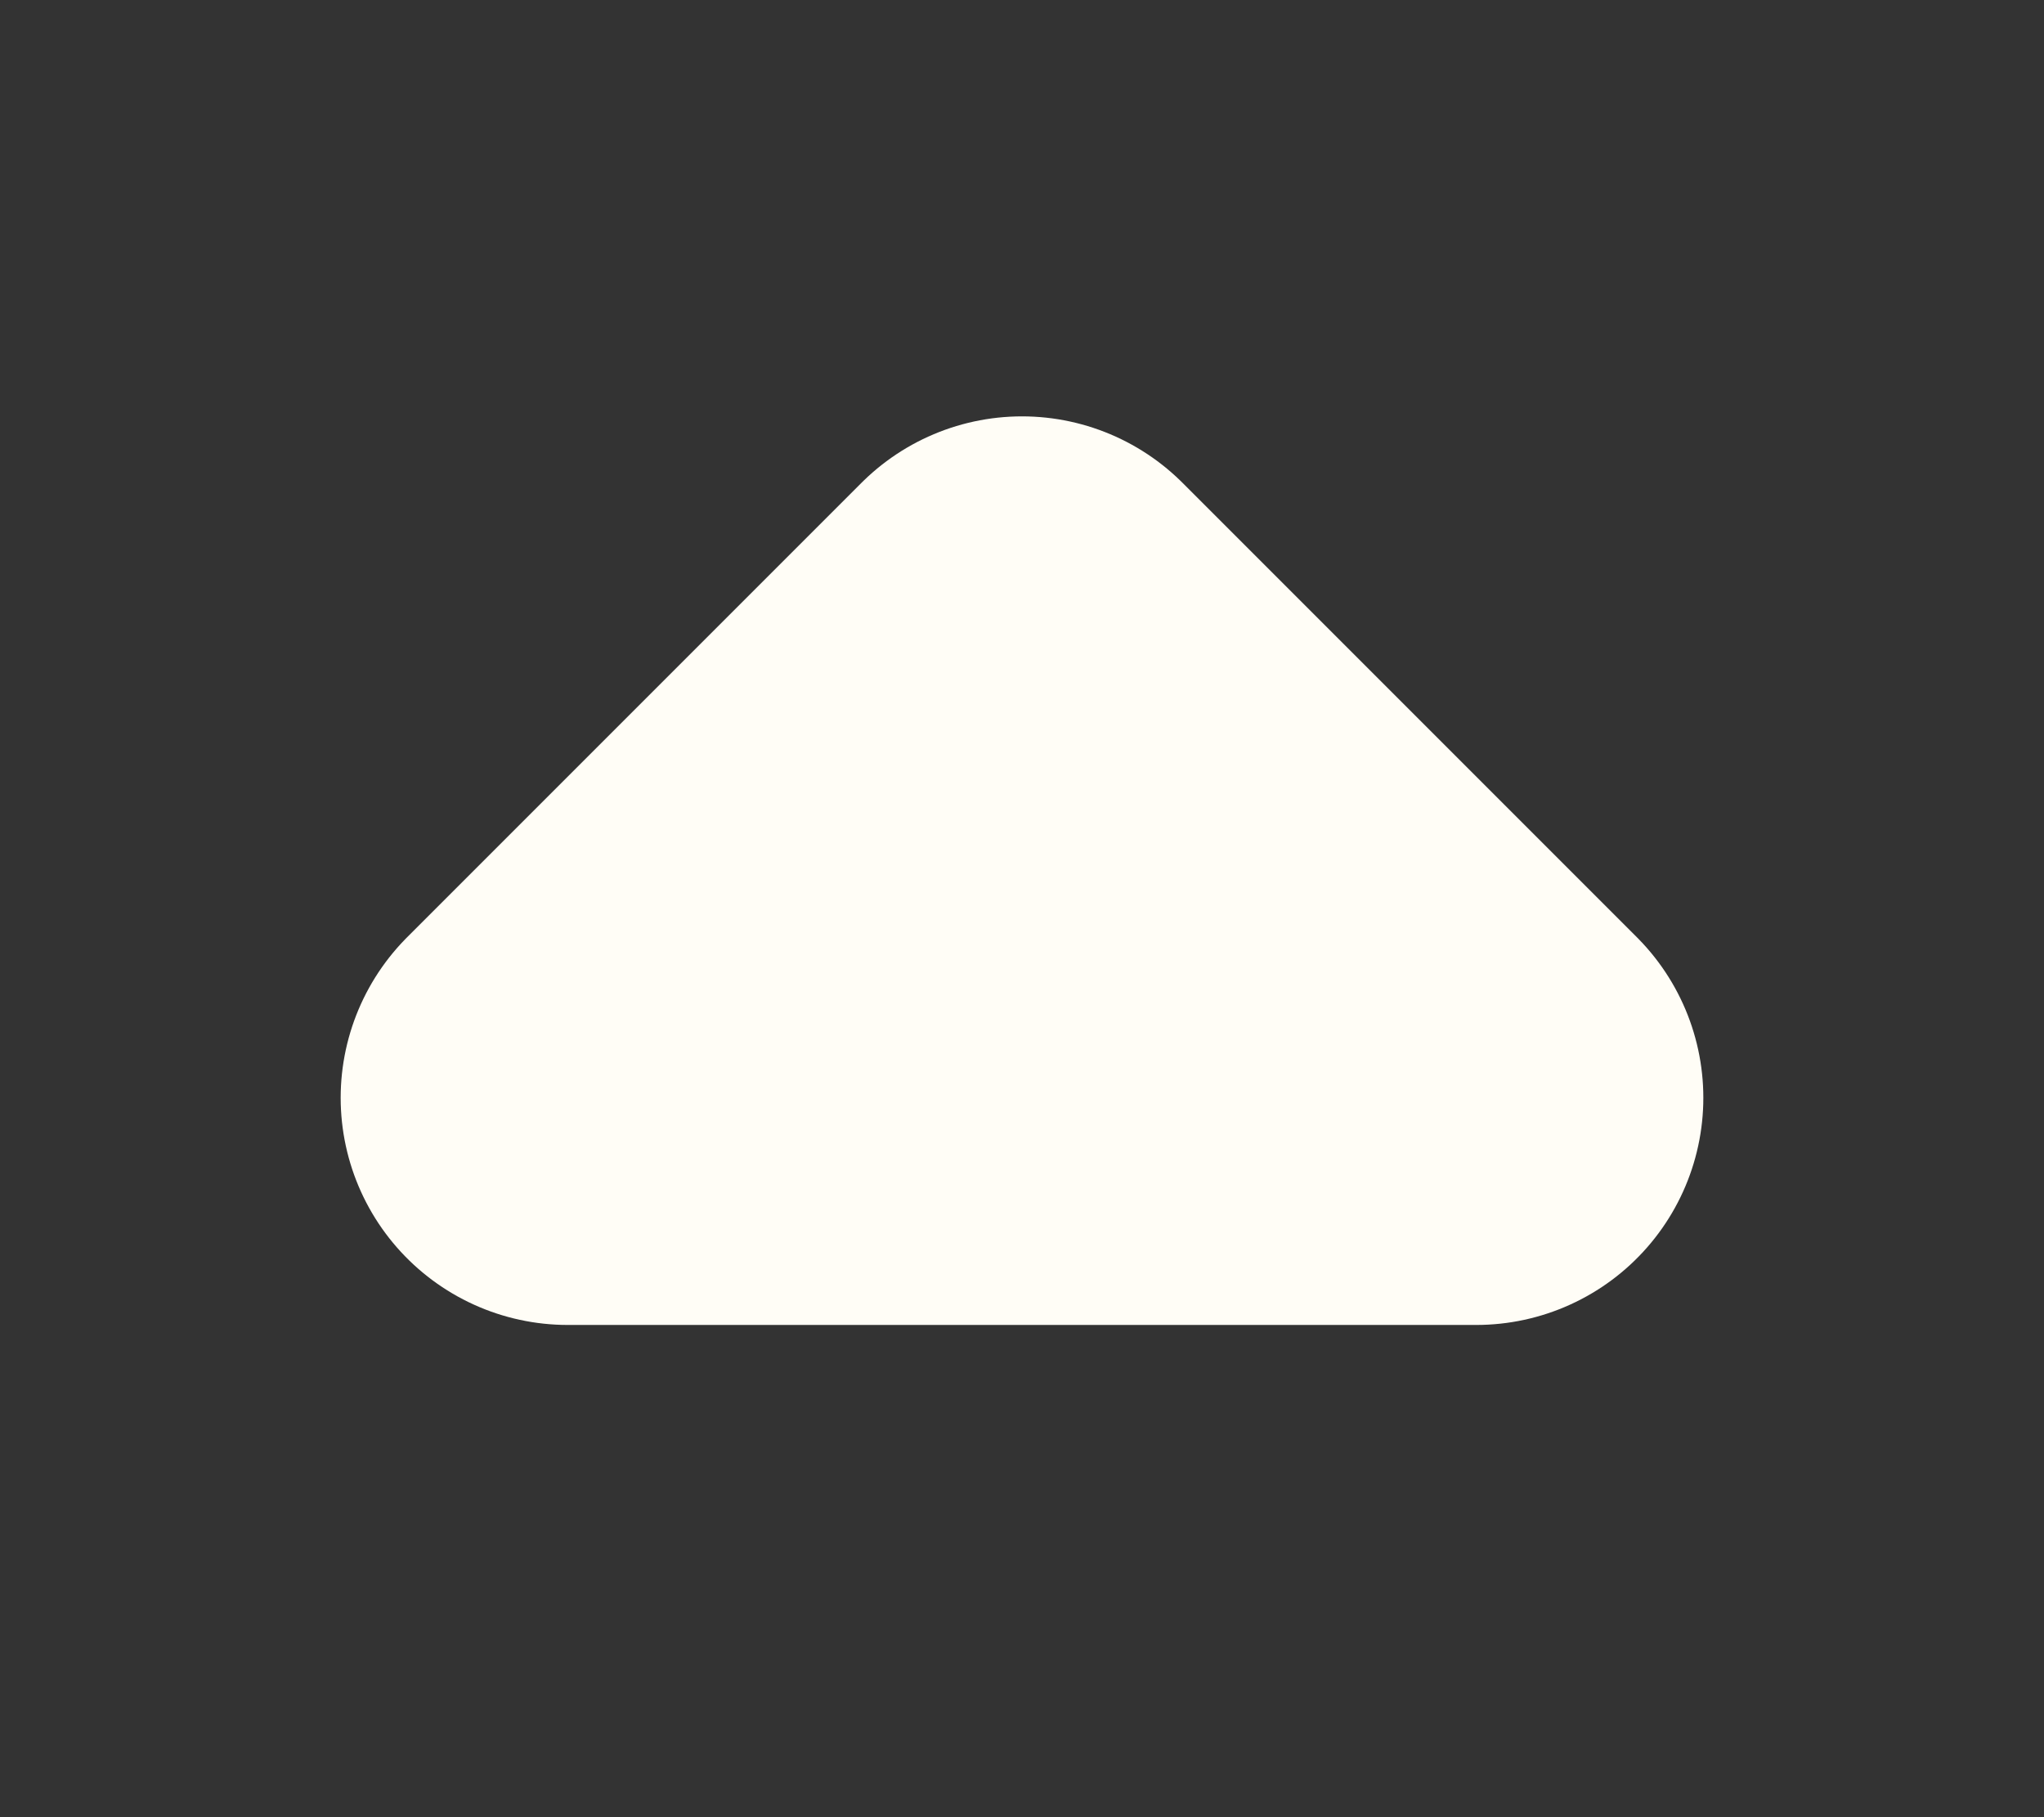 <svg width="9" height="8" viewBox="0 0 9 8" fill="none" xmlns="http://www.w3.org/2000/svg">
<rect x="0" y="0" width="9" height="8" fill="#333333" stroke="none"/>
<path d="M2.5 4.833L4.5 2.833L6.5 4.833H2.5Z" fill="#FFFDF6" stroke="#FFFDF6" stroke-width="2" stroke-linejoin="round"/>
</svg>
